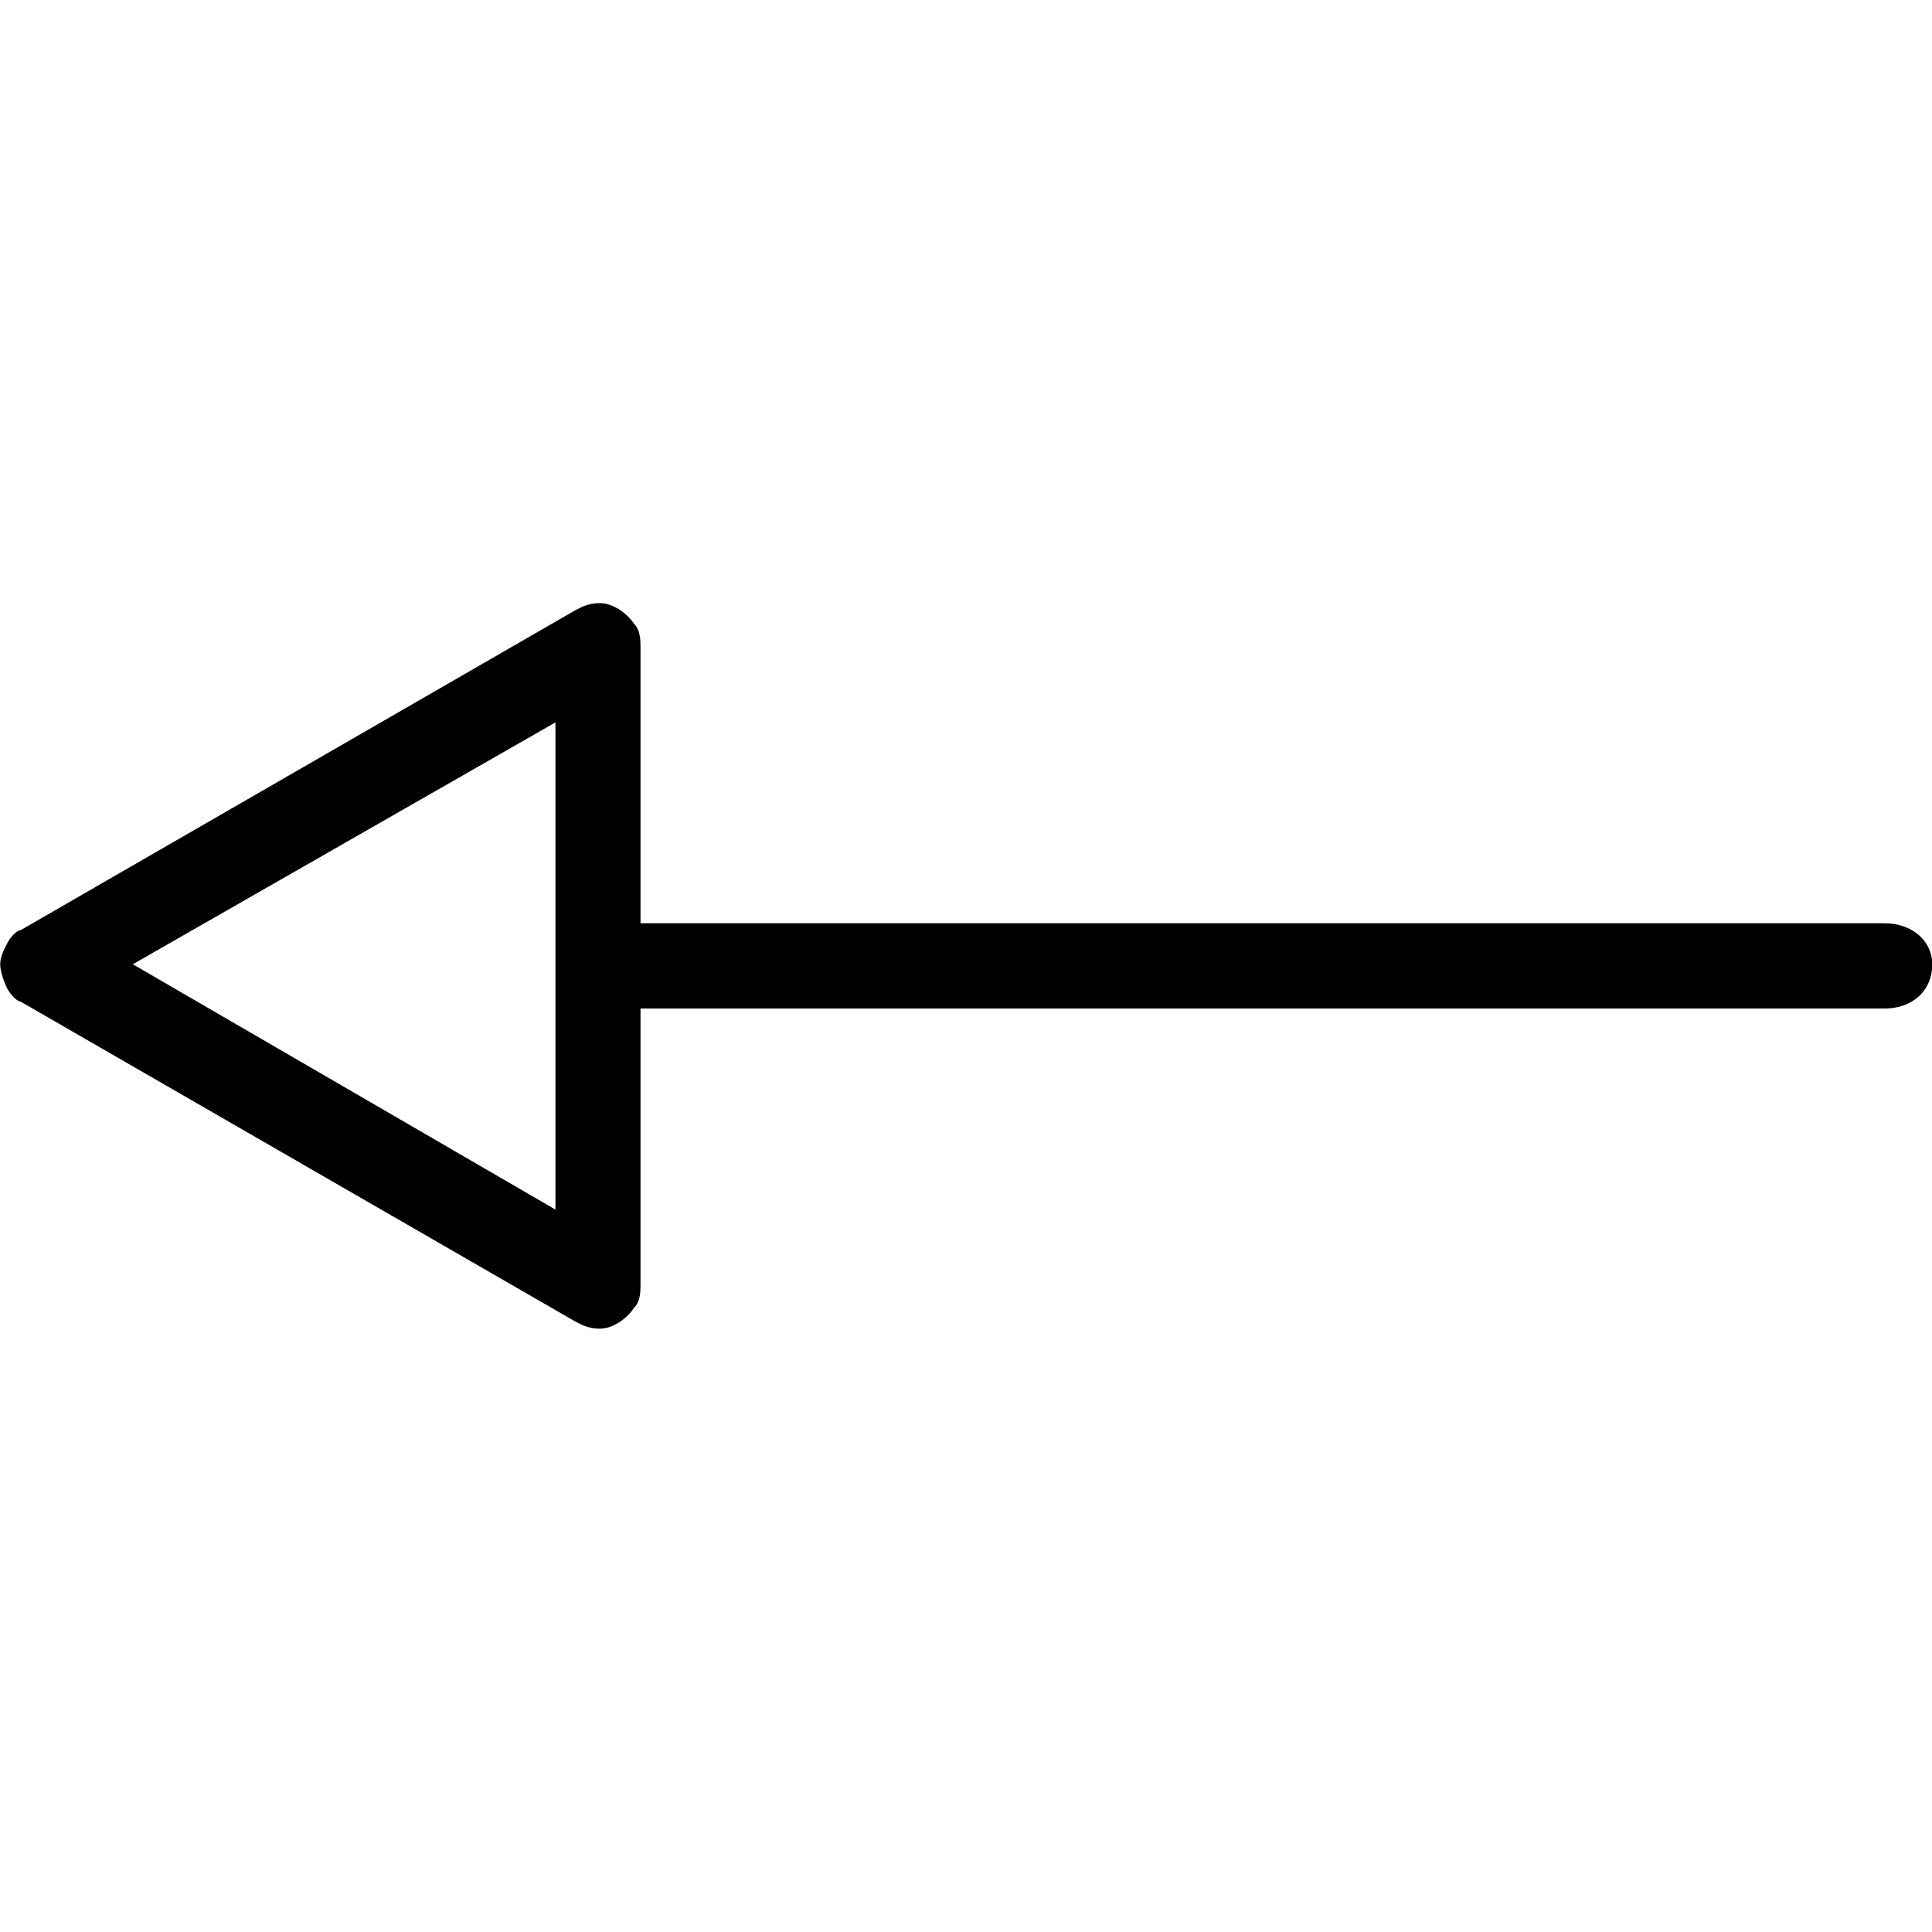 <?xml version="1.0" encoding="UTF-8" standalone="no"?>
<svg
   xmlns:dc="http://purl.org/dc/elements/1.1/"
   xmlns:cc="http://creativecommons.org/ns#"
   xmlns:rdf="http://www.w3.org/1999/02/22-rdf-syntax-ns#"
   xmlns:svg="http://www.w3.org/2000/svg"
   xmlns="http://www.w3.org/2000/svg"
   xmlns:xlink="http://www.w3.org/1999/xlink"
   xmlns:sodipodi="http://sodipodi.sourceforge.net/DTD/sodipodi-0.dtd"
   xmlns:inkscape="http://www.inkscape.org/namespaces/inkscape"
   sodipodi:docname="temp.svg"
   id="svg17"
   version="1.1"
   viewBox="0 0 8.859 3.328"
   height="64px"
   width="64px">
  <sodipodi:namedview
     id="namedview19"
     inkscape:window-height="480"
     inkscape:window-width="640"
     inkscape:pageshadow="2"
     inkscape:pageopacity="0"
     guidetolerance="10"
     gridtolerance="10"
     objecttolerance="10"
     borderopacity="1"
     bordercolor="#666666"
     pagecolor="#ffffff" />
  <defs
     id="defs10">
    <g
       id="g8">
      <symbol
         id="glyph0-0"
         overflow="visible">
        <path
           id="path2"
           d=""
           style="stroke:none" />
      </symbol>
      <symbol
         id="glyph0-1"
         overflow="visible">
        <path
           id="path5"
           d="M 9.188,-2.688 H 3.484 v -1.266 c 0,-0.031 0,-0.078 -0.031,-0.109 C 3.422,-4.109 3.359,-4.156 3.297,-4.156 3.25,-4.156 3.219,-4.141 3.188,-4.125 l -2.547,1.469 c -0.016,0 -0.047,0.031 -0.062,0.062 -0.016,0.031 -0.031,0.062 -0.031,0.094 0,0.031 0.016,0.078 0.031,0.109 0.016,0.031 0.047,0.062 0.062,0.062 l 2.547,1.469 c 0.031,0.016 0.062,0.031 0.109,0.031 0.062,0 0.125,-0.047 0.156,-0.094 C 3.484,-0.953 3.484,-1 3.484,-1.031 V -2.297 H 9.188 c 0.125,0 0.219,-0.078 0.219,-0.203 0,-0.109 -0.094,-0.188 -0.219,-0.188 z M 3.094,-1.375 1.156,-2.5 3.094,-3.609 Z m 0,0"
           style="stroke:none" />
      </symbol>
    </g>
  </defs>
  <g
     transform="translate(-149.259,-130.609)"
     id="surface1">
    <g
       id="g14"
       style="fill:#000000;fill-opacity:1">
      <use
         height="100%"
         width="100%"
         id="use12"
         y="134.765"
         x="148.712"
         xlink:href="#glyph0-1" />
    </g>
  </g>
</svg>
